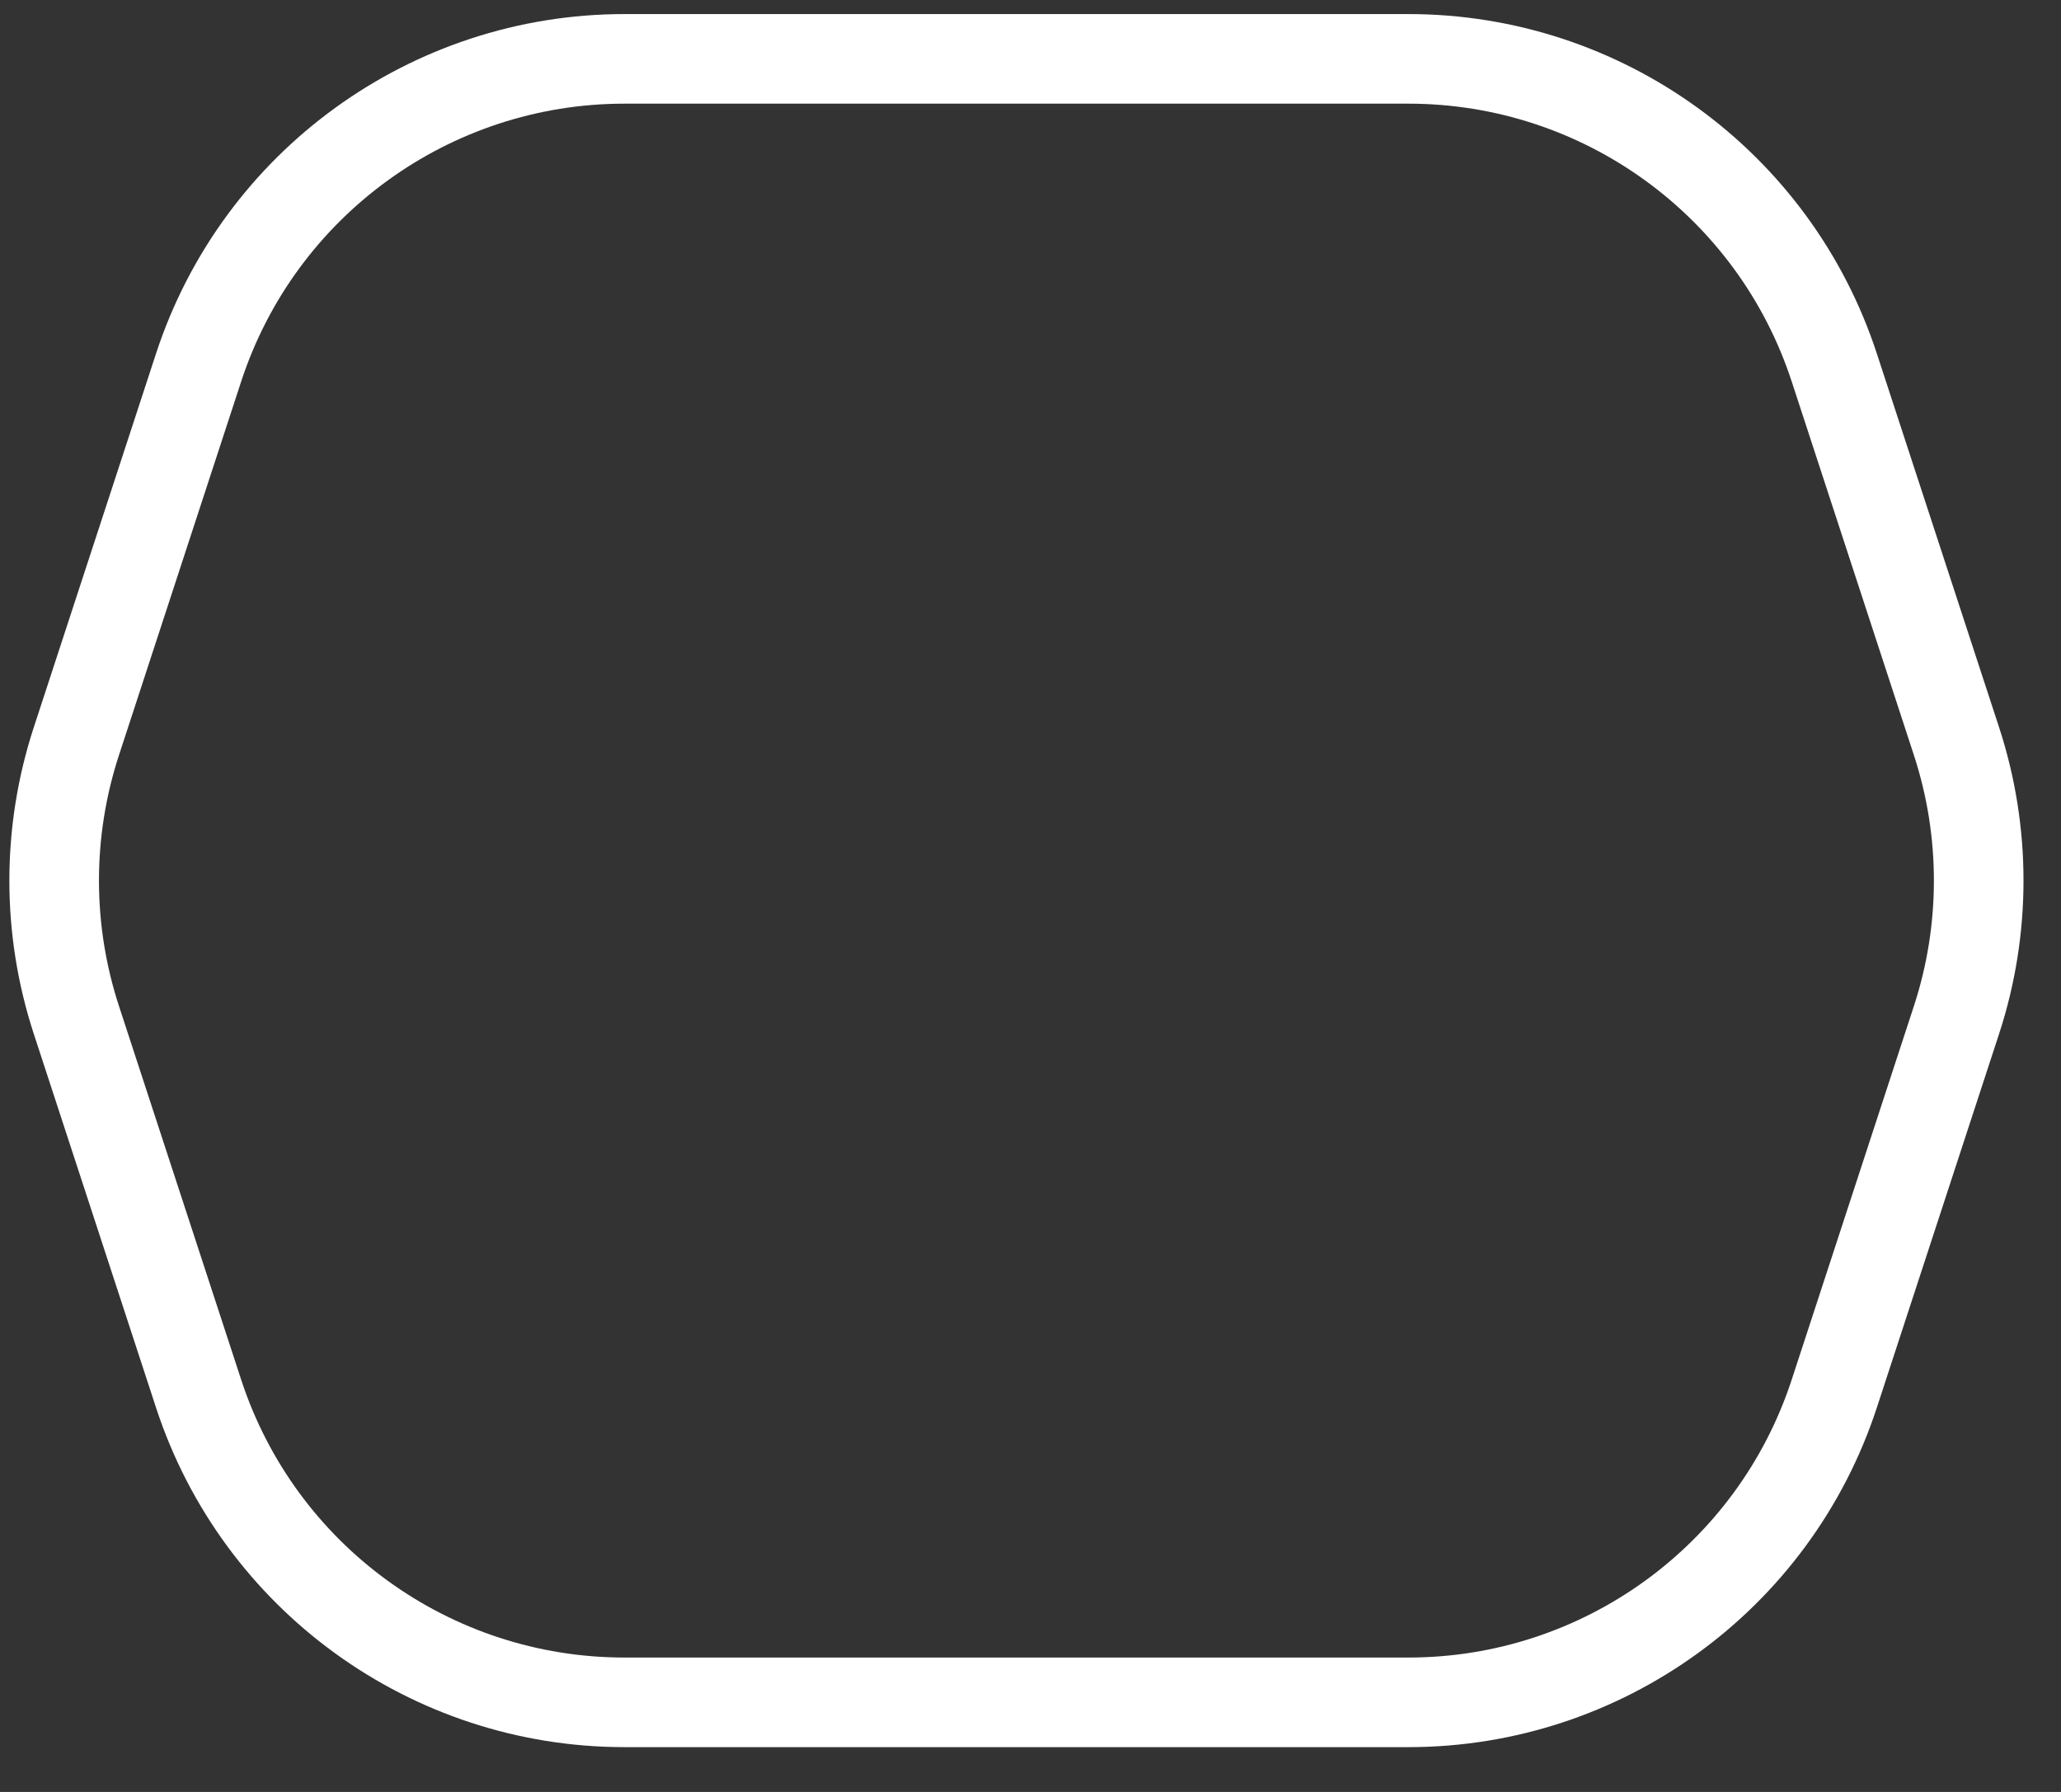 <svg height="20" viewBox="0 0 23 20" width="23" xmlns="http://www.w3.org/2000/svg"><rect x="0" y="0" width="23" height="20" fill="#333333" stroke="none"/><path d="m20.4 5.568v8.75c0 2.162-1.39 4.08-3.446 4.752l-4.171 1.364c-1.01.33-2.099.33-3.109 0l-4.171-1.364c-2.055-.672-3.446-2.59-3.446-4.752v-8.75c0-2.162 1.39-4.08 3.446-4.752l4.171-1.364c1.01-.33 2.099-.33 3.109 0l4.171 1.364c2.055.672 3.446 2.59 3.446 4.752z" fill="none" stroke="#fff" transform="matrix(0 -1 1 0 1.4 21.057)"/></svg>